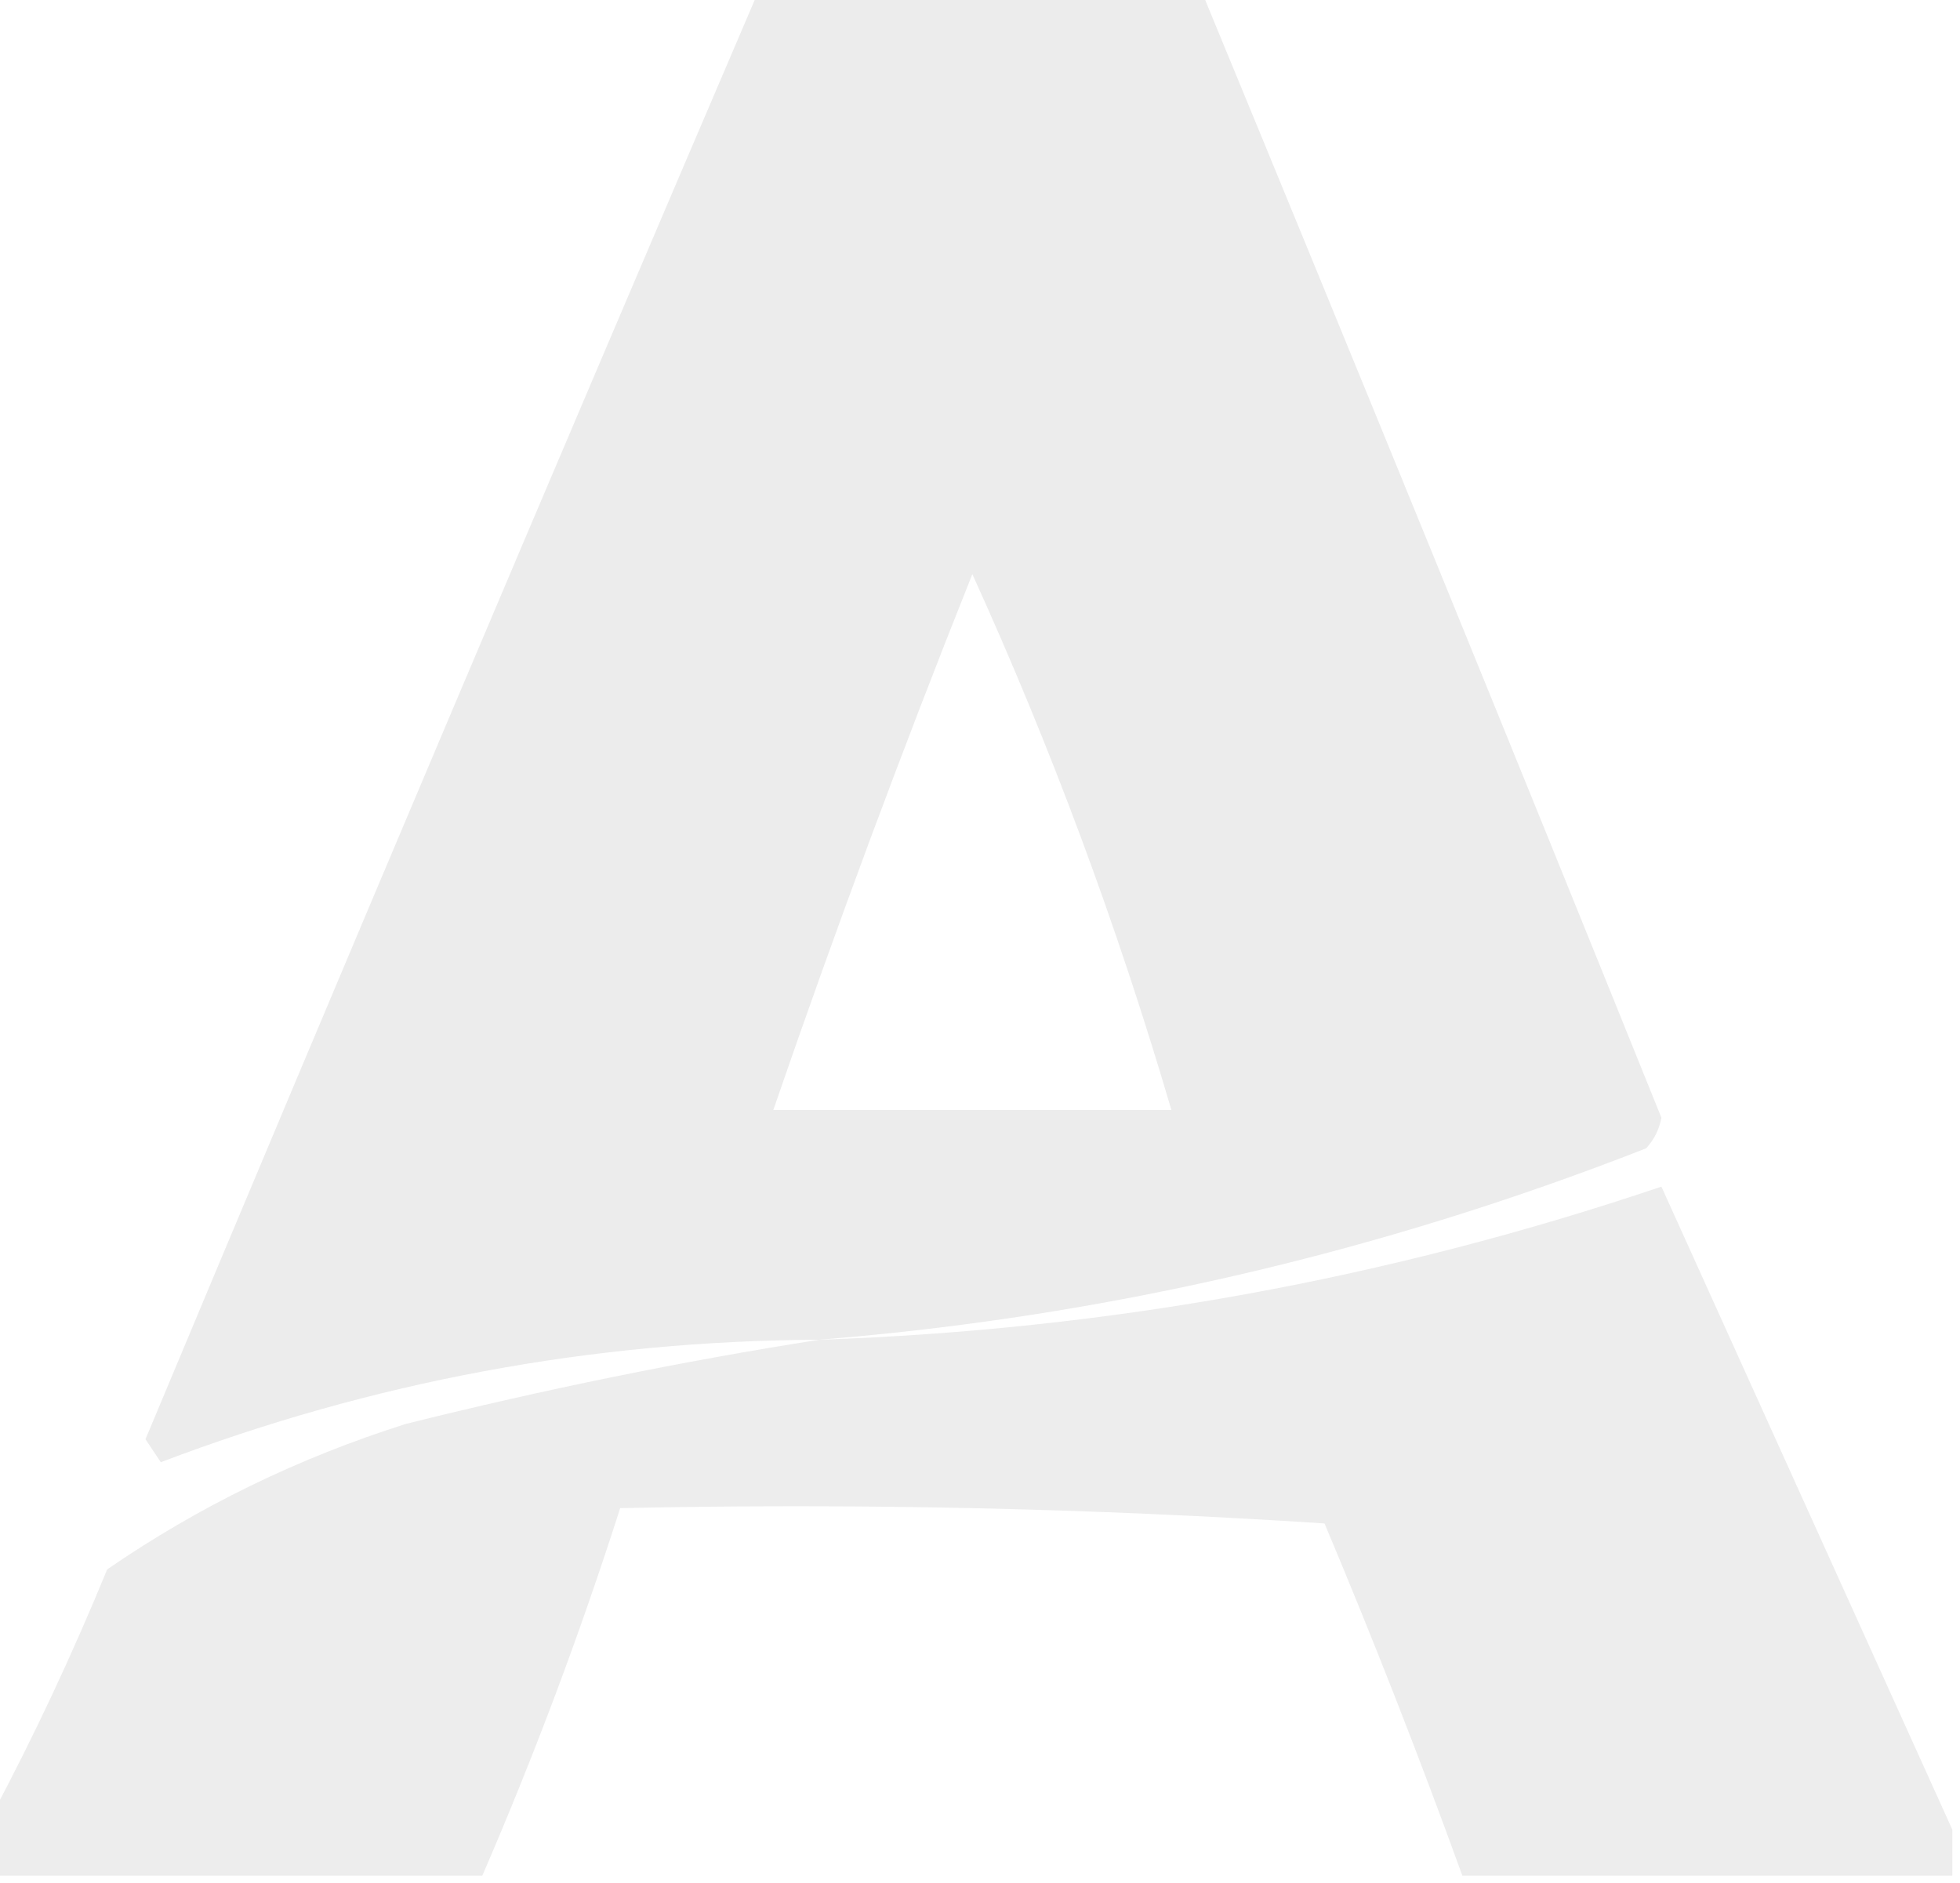 <?xml version="1.0" encoding="UTF-8"?>
<!DOCTYPE svg PUBLIC "-//W3C//DTD SVG 1.1//EN" "http://www.w3.org/Graphics/SVG/1.1/DTD/svg11.dtd">
<svg xmlns="http://www.w3.org/2000/svg" version="1.1" width="128px" height="123px" style="shape-rendering:geometricPrecision; text-rendering:geometricPrecision; image-rendering:optimizeQuality; fill-rule:evenodd; clip-rule:evenodd" xmlns:xlink="http://www.w3.org/1999/xlink">
<g><path style="opacity:0.715" fill="#e5e5e5" d="M 49.5,-0.5 C 59.167,-0.5 68.833,-0.5 78.5,-0.5C 88.591,23.936 98.591,48.436 108.5,73C 108.355,73.772 108.022,74.439 107.5,75C 90.01,81.853 72.01,86.019 53.5,87.5C 38.671,87.57 24.338,90.237 10.5,95.5C 10.167,95 9.833,94.5 9.5,94C 22.71,62.416 36.044,30.916 49.5,-0.5 Z M 63.5,37.5 C 68.631,48.783 72.965,60.449 76.5,72.5C 67.833,72.5 59.167,72.5 50.5,72.5C 54.548,60.735 58.882,49.068 63.5,37.5 Z"/></g>
<g><path style="opacity:0.707" fill="#e5e5e5" d="M 127.5,119.5 C 127.5,120.5 127.5,121.5 127.5,122.5C 116.833,122.5 106.167,122.5 95.5,122.5C 92.703,114.778 89.703,107.112 86.5,99.5C 71.181,98.501 55.848,98.167 40.5,98.5C 37.895,106.648 34.895,114.648 31.5,122.5C 20.833,122.5 10.167,122.5 -0.5,122.5C -0.5,121.167 -0.5,119.833 -0.5,118.5C 2.225,113.378 4.725,108.045 7,102.5C 12.979,98.388 19.479,95.222 26.5,93C 35.554,90.739 44.554,88.905 53.5,87.5C 72.335,86.861 90.669,83.528 108.5,77.5C 114.866,91.56 121.199,105.56 127.5,119.5 Z"/></g>
</svg>
